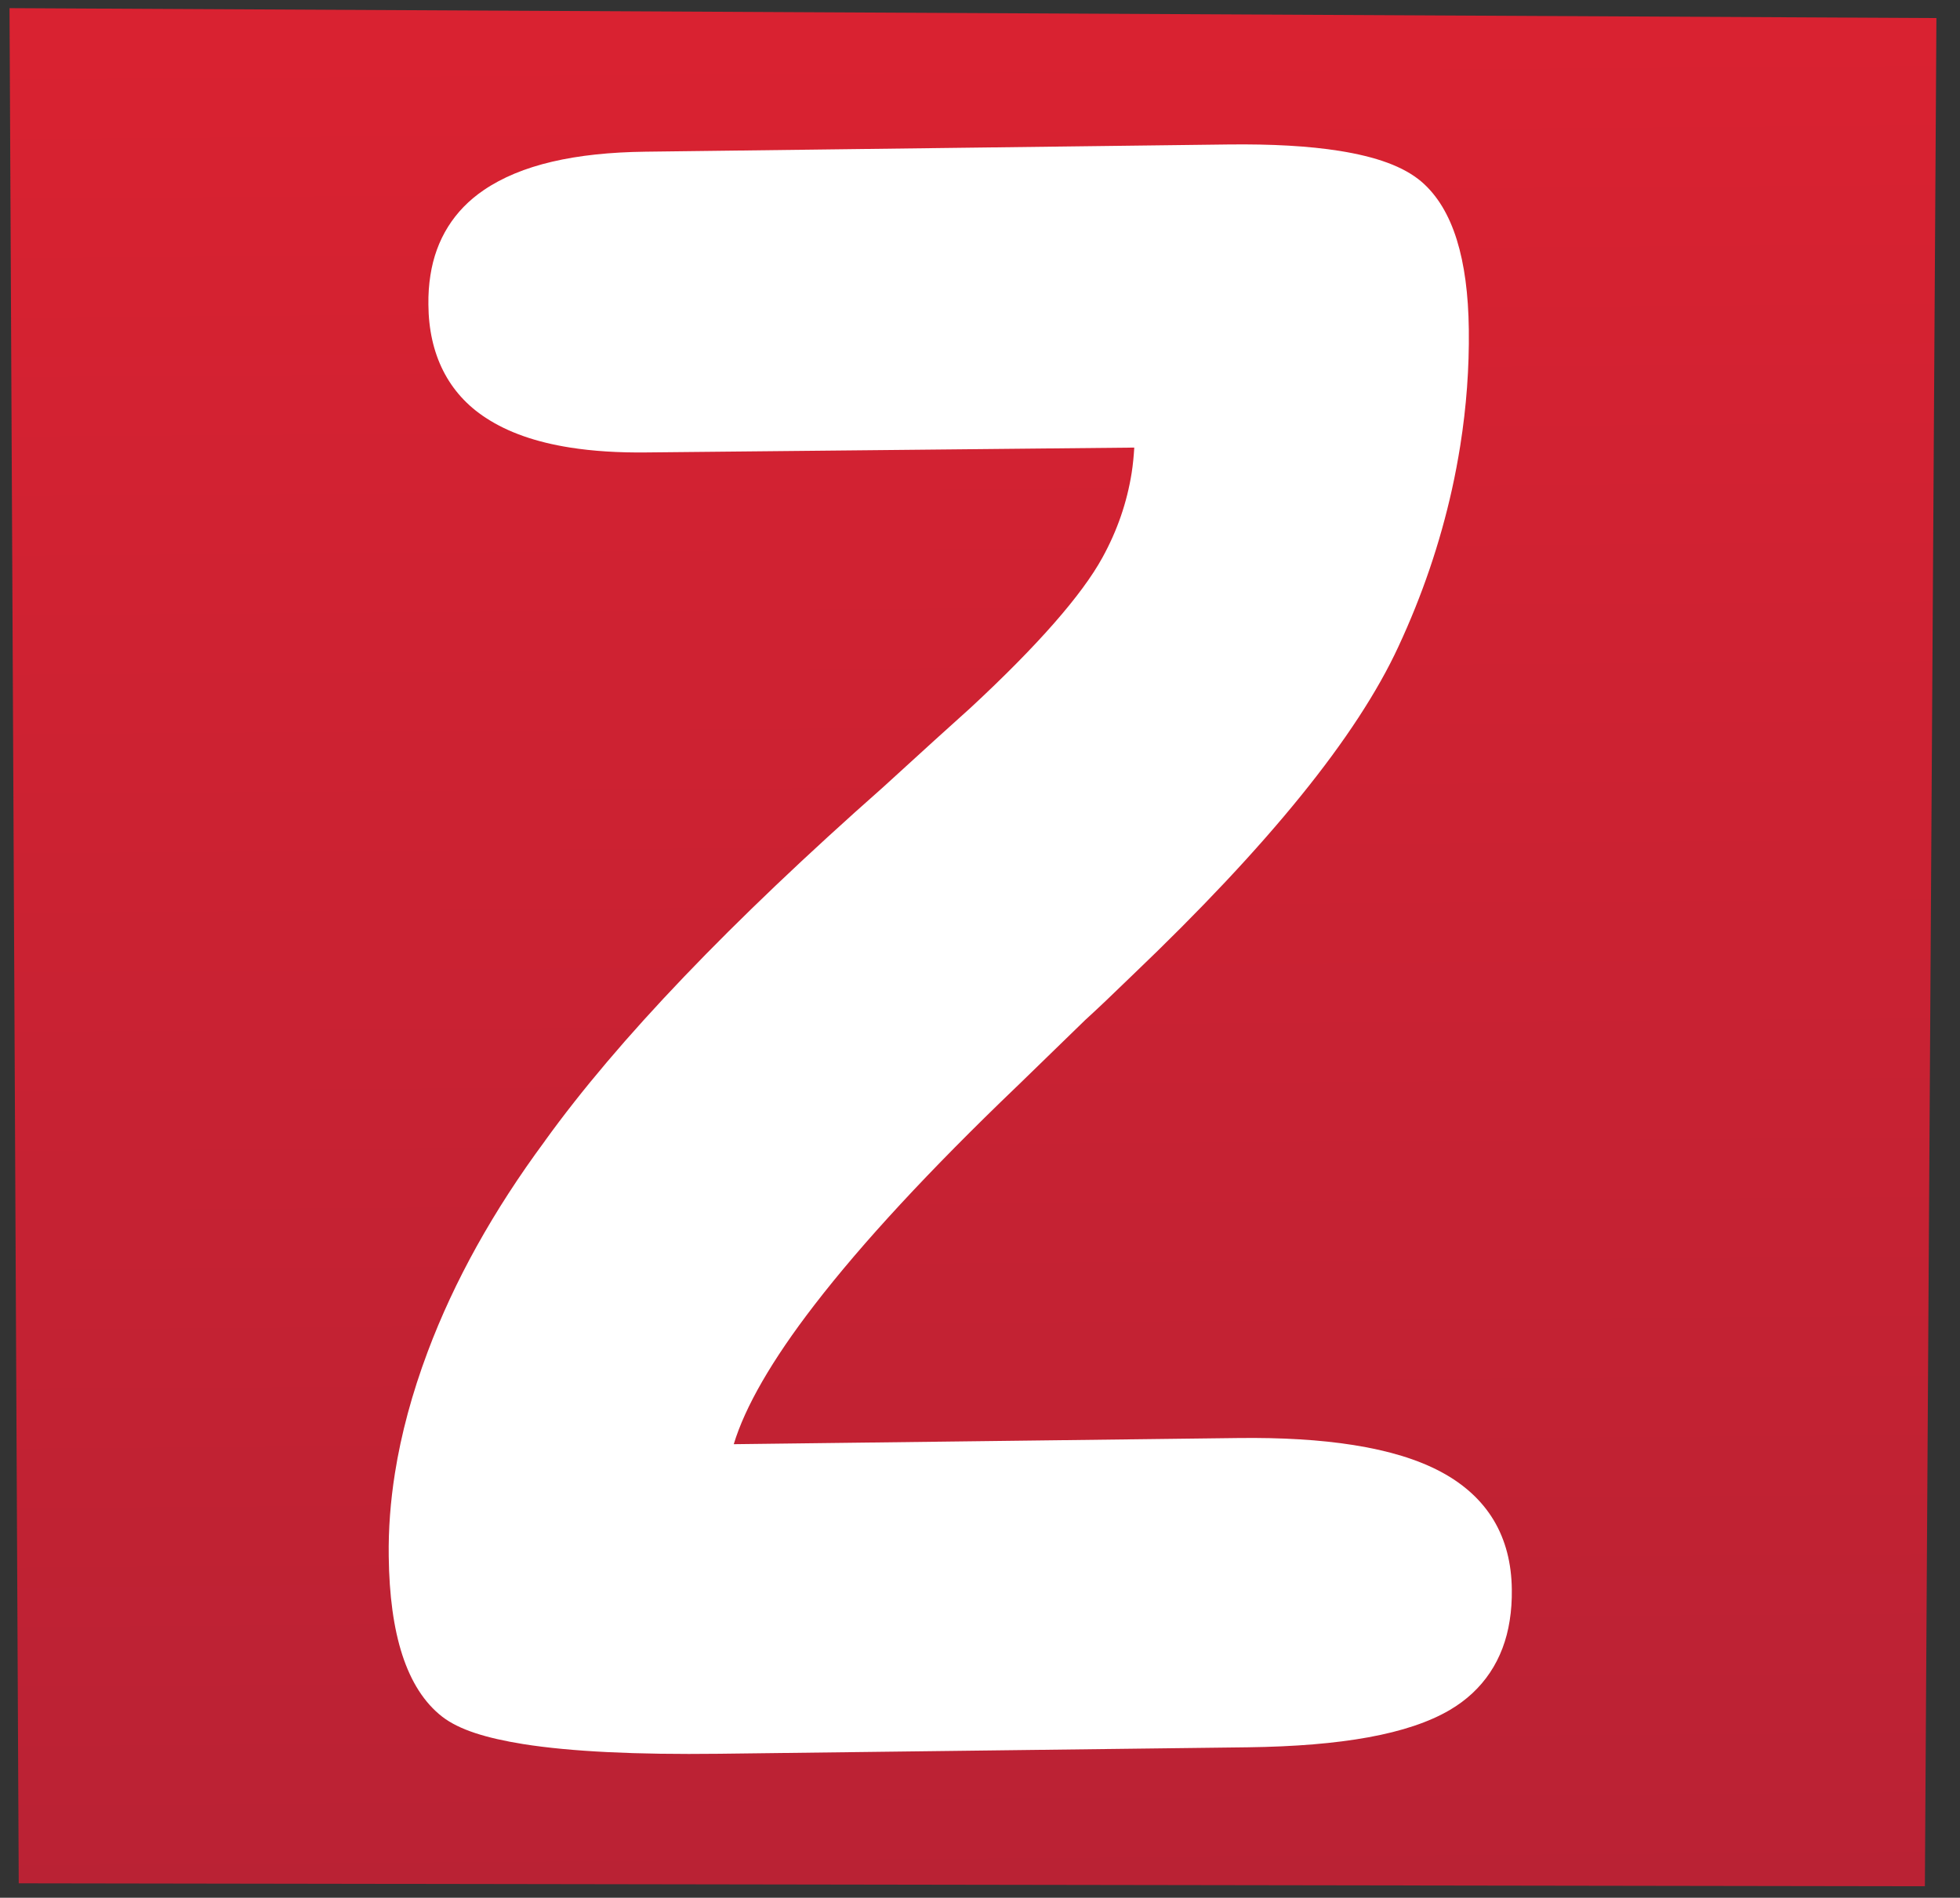 <svg width="63" height="61" viewBox="0 0 63 61" fill="none" xmlns="http://www.w3.org/2000/svg">
<rect x="0" y="0" width="63" height="61" fill="#333333" stroke="none"/>
<path d="M62.242 0.577L61.871 60.632L0.602 60.537L0.306 0.262L62.241 0.58" fill="url(#paint0_linear_2857_53148)"/>
<path d="M48.011 48.864C47.628 48.227 47.06 47.711 46.33 47.318C45.579 46.914 44.639 46.629 43.508 46.45C42.441 46.281 41.204 46.206 39.791 46.224L23.585 46.422C23.944 45.233 24.801 43.73 26.174 41.951C27.709 39.957 29.877 37.614 32.676 34.93L32.678 34.929C33.641 33.993 34.377 33.278 34.885 32.784C35.245 32.458 35.752 31.976 36.411 31.336C40.771 27.173 43.615 23.671 44.951 20.78C45.713 19.142 46.285 17.461 46.669 15.736C46.774 15.264 46.862 14.793 46.937 14.324C47.135 13.076 47.227 11.831 47.212 10.589C47.198 9.458 47.072 8.498 46.825 7.705C46.578 6.914 46.205 6.283 45.69 5.84C45.11 5.347 44.232 5.038 43.05 4.849C42.073 4.694 40.883 4.627 39.476 4.644L20.746 4.876C18.478 4.904 16.744 5.296 15.549 6.111C14.599 6.755 14.013 7.693 13.835 8.846C13.787 9.147 13.765 9.463 13.77 9.794C13.781 11.384 14.408 12.649 15.618 13.433C16.332 13.901 17.234 14.214 18.318 14.385C19.056 14.502 19.879 14.554 20.789 14.543L36.459 14.387C36.442 14.66 36.417 14.932 36.375 15.199C36.224 16.153 35.911 17.058 35.435 17.923C34.782 19.114 33.364 20.741 31.197 22.751C30.587 23.296 29.649 24.149 28.384 25.305C23.479 29.639 19.857 33.423 17.513 36.676L17.512 36.679L17.511 36.681C15.859 38.914 14.601 41.172 13.745 43.456C13.246 44.788 12.895 46.087 12.694 47.355C12.55 48.263 12.483 49.154 12.495 50.028C12.51 51.281 12.652 52.336 12.932 53.198C13.212 54.057 13.635 54.733 14.219 55.185C14.763 55.602 15.617 55.868 16.82 56.062C18.347 56.304 20.44 56.405 23.113 56.373L40.107 56.165C43.117 56.125 45.266 55.749 46.604 54.964C47.673 54.336 48.332 53.347 48.526 52.089C48.577 51.771 48.599 51.438 48.594 51.087C48.585 50.249 48.393 49.501 48.011 48.864ZM36.412 31.335L36.413 31.335L36.411 31.336L36.41 31.336L36.412 31.335Z" fill="white"/>
<defs>
<linearGradient id="paint0_linear_2857_53148" x1="31.218" y1="1.37" x2="31.637" y2="60.702" gradientUnits="userSpaceOnUse">
<stop stop-color="#D92231"/>
<stop offset="1" stop-color="#BA2234"/>
</linearGradient>
</defs>
</svg>
